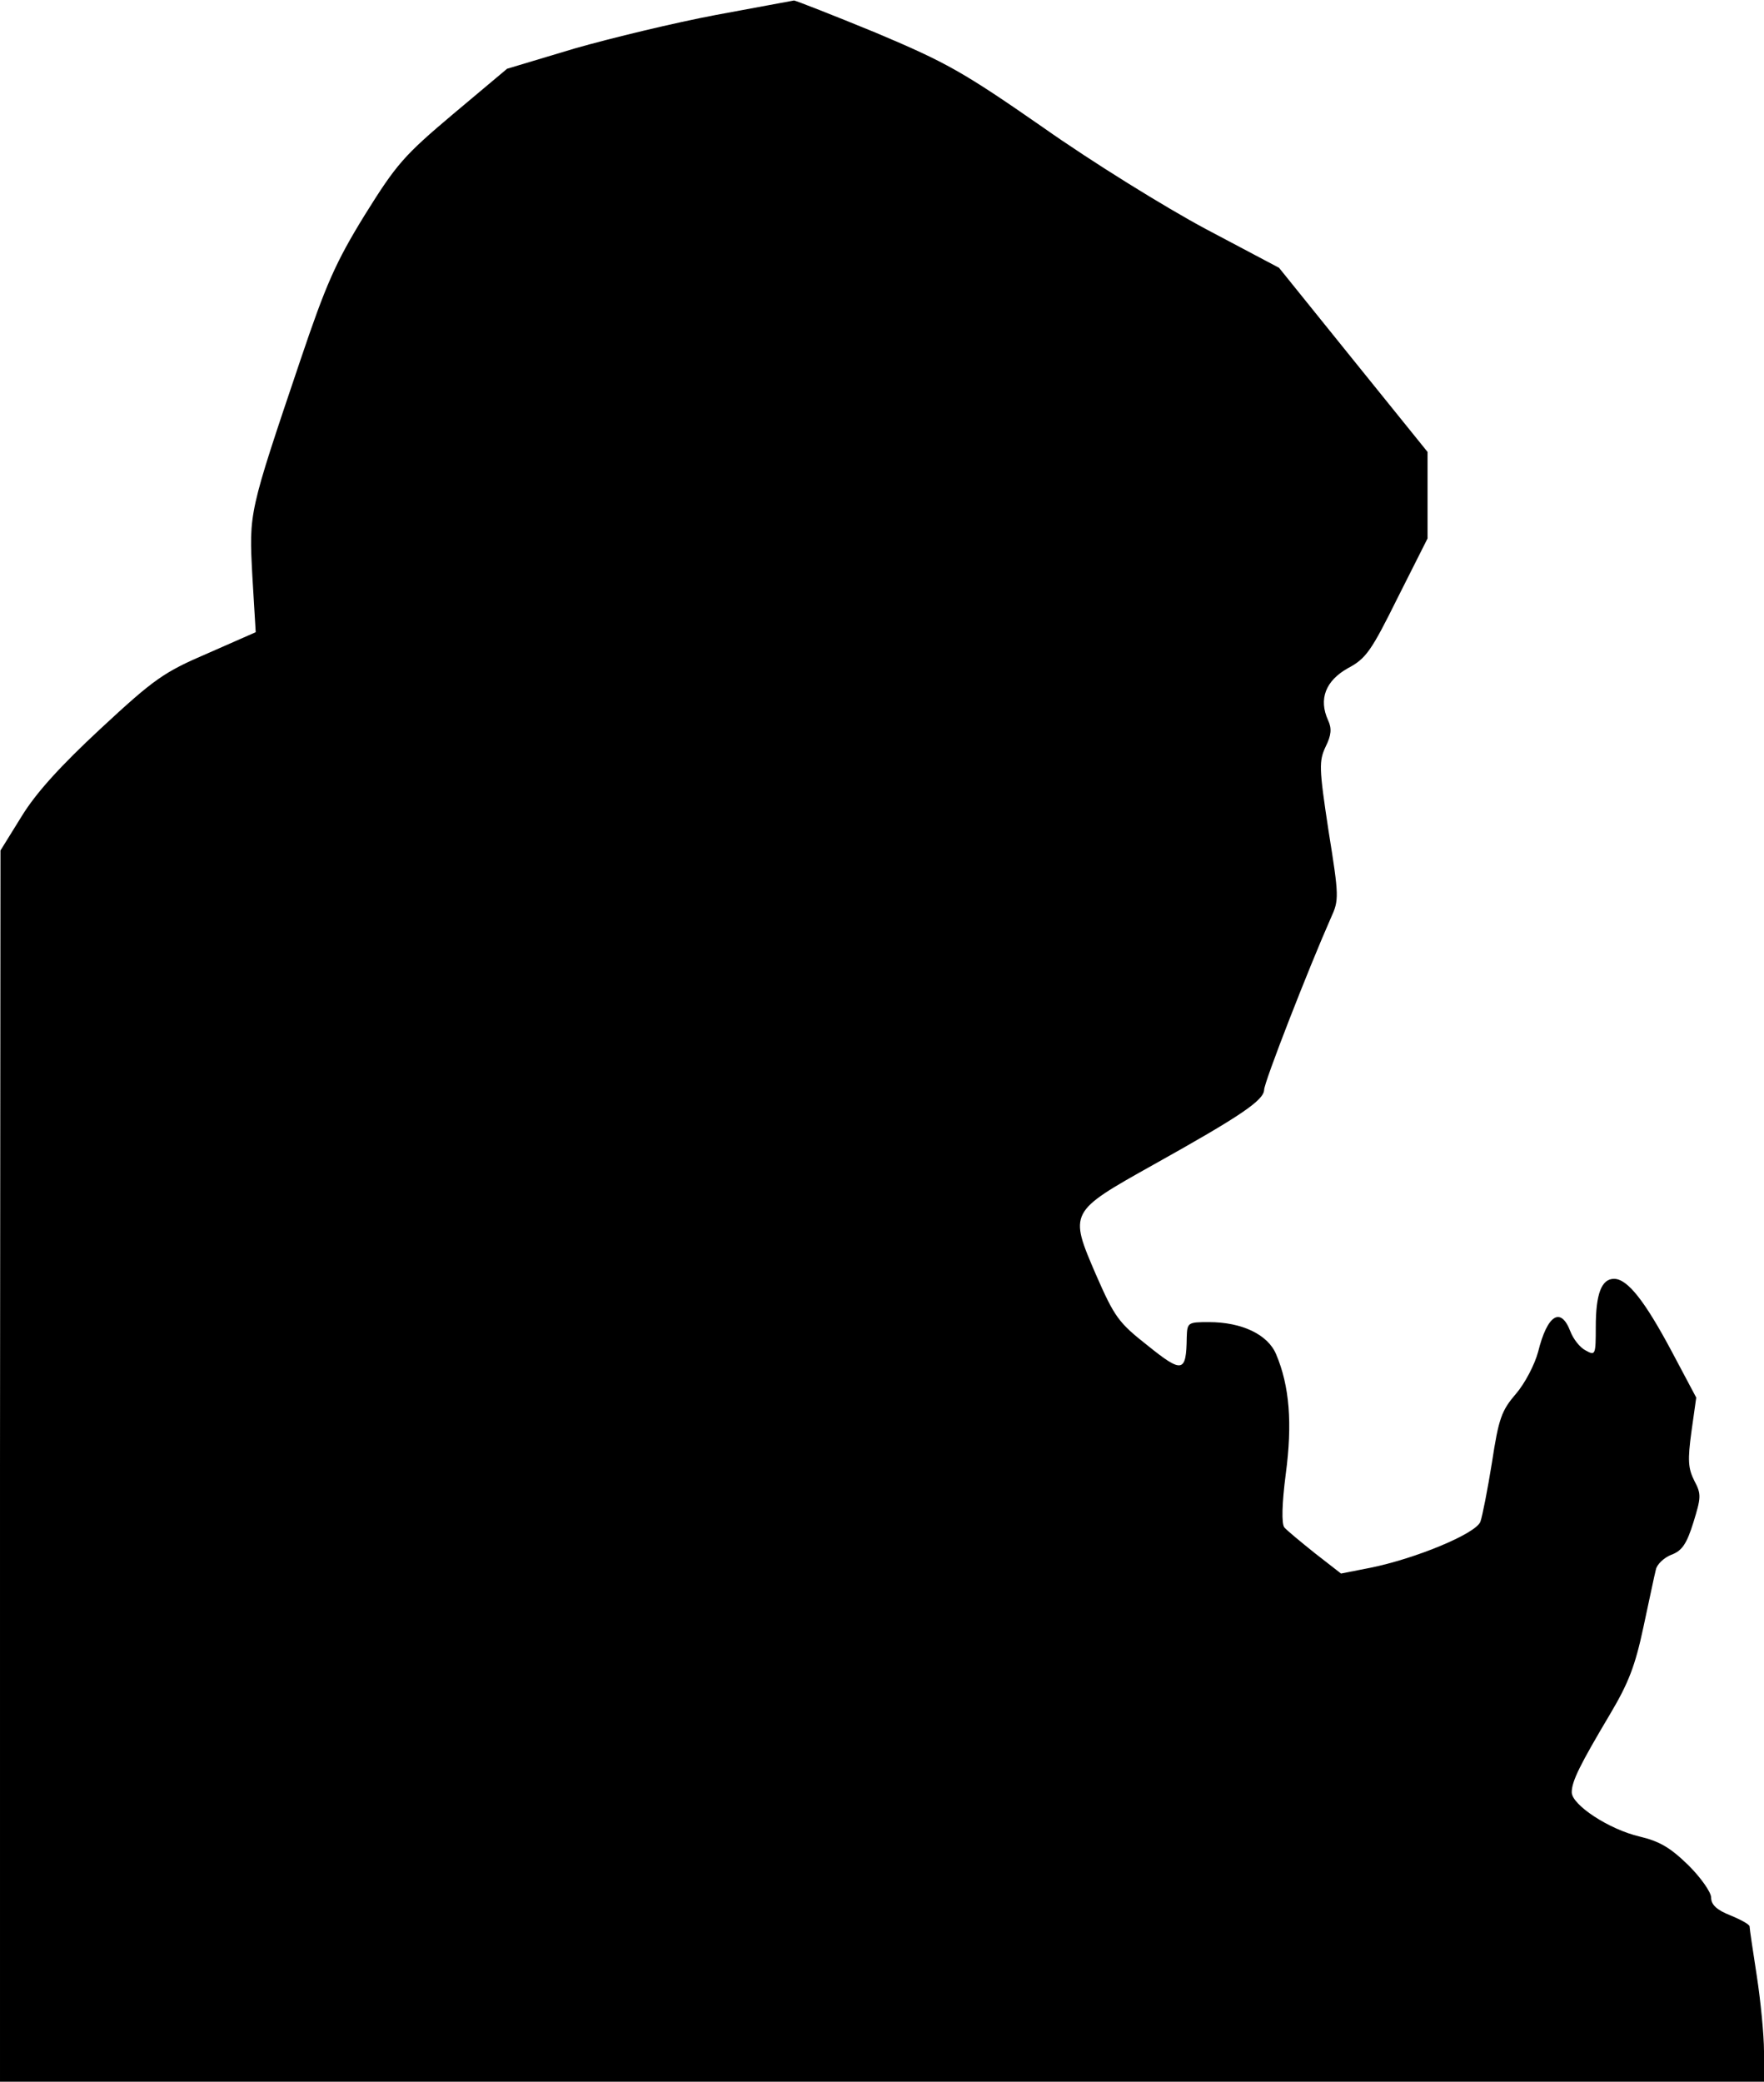 <?xml version="1.0" standalone="no"?>
<!DOCTYPE svg PUBLIC "-//W3C//DTD SVG 20010904//EN"
 "http://www.w3.org/TR/2001/REC-SVG-20010904/DTD/svg10.dtd">
<svg version="1.0" xmlns="http://www.w3.org/2000/svg"
 width="367pt" height="433pt" viewBox="0 0 367 433"
 preserveAspectRatio="xMidYMid meet">
<g transform="translate(0,433) scale(0.1,-0.1)"
fill="#000000" stroke="none">
<path fill="#000000" stroke="none" d="M1490 4299 c-85 -16 -218 -48 -295 -70
l-140 -42 -112 -94 c-102 -86 -118 -104 -184 -210 -61 -99 -81 -145 -134 -302
-108 -320 -107 -316 -100 -449 l7 -117 -100 -44 c-91 -39 -111 -53 -222 -156
-84 -78 -135 -134 -165 -183 l-44 -71 -1 -1280 0 -1281 1835 0 1835 0 0 63 c0
34 -7 105 -15 157 -8 52 -15 98 -15 103 0 4 -18 14 -40 23 -28 11 -40 22 -40
37 0 11 -21 41 -47 67 -38 37 -60 50 -102 60 -64 15 -141 66 -141 92 0 23 17
57 80 163 38 64 52 100 69 180 12 55 23 109 26 120 2 11 17 25 32 31 22 8 32
22 46 67 16 52 17 59 2 87 -13 26 -14 43 -6 102 l10 71 -51 96 c-56 105 -92
151 -120 151 -26 0 -38 -31 -38 -100 0 -59 -1 -60 -21 -49 -12 6 -26 24 -32
40 -20 52 -48 34 -67 -43 -7 -26 -27 -65 -46 -87 -30 -35 -36 -51 -50 -143 -9
-56 -20 -112 -24 -123 -9 -25 -135 -77 -229 -96 l-61 -12 -54 42 c-30 24 -59
48 -64 54 -6 8 -5 49 3 111 14 105 8 183 -20 249 -17 41 -71 67 -140 67 -44 0
-45 -1 -46 -32 -1 -73 -9 -75 -81 -17 -61 48 -69 59 -108 148 -56 130 -56 130
119 228 181 101 230 134 231 156 0 16 93 254 139 358 17 37 17 44 -5 181 -20
131 -20 145 -6 175 12 24 13 38 5 55 -20 44 -5 82 41 108 38 20 49 36 104 147
l62 123 0 90 0 90 -155 192 -154 191 -153 81 c-84 45 -236 139 -338 211 -167
116 -201 135 -348 197 -90 37 -167 67 -170 67 -4 -1 -77 -14 -162 -30z"/>
</g>
</svg>
